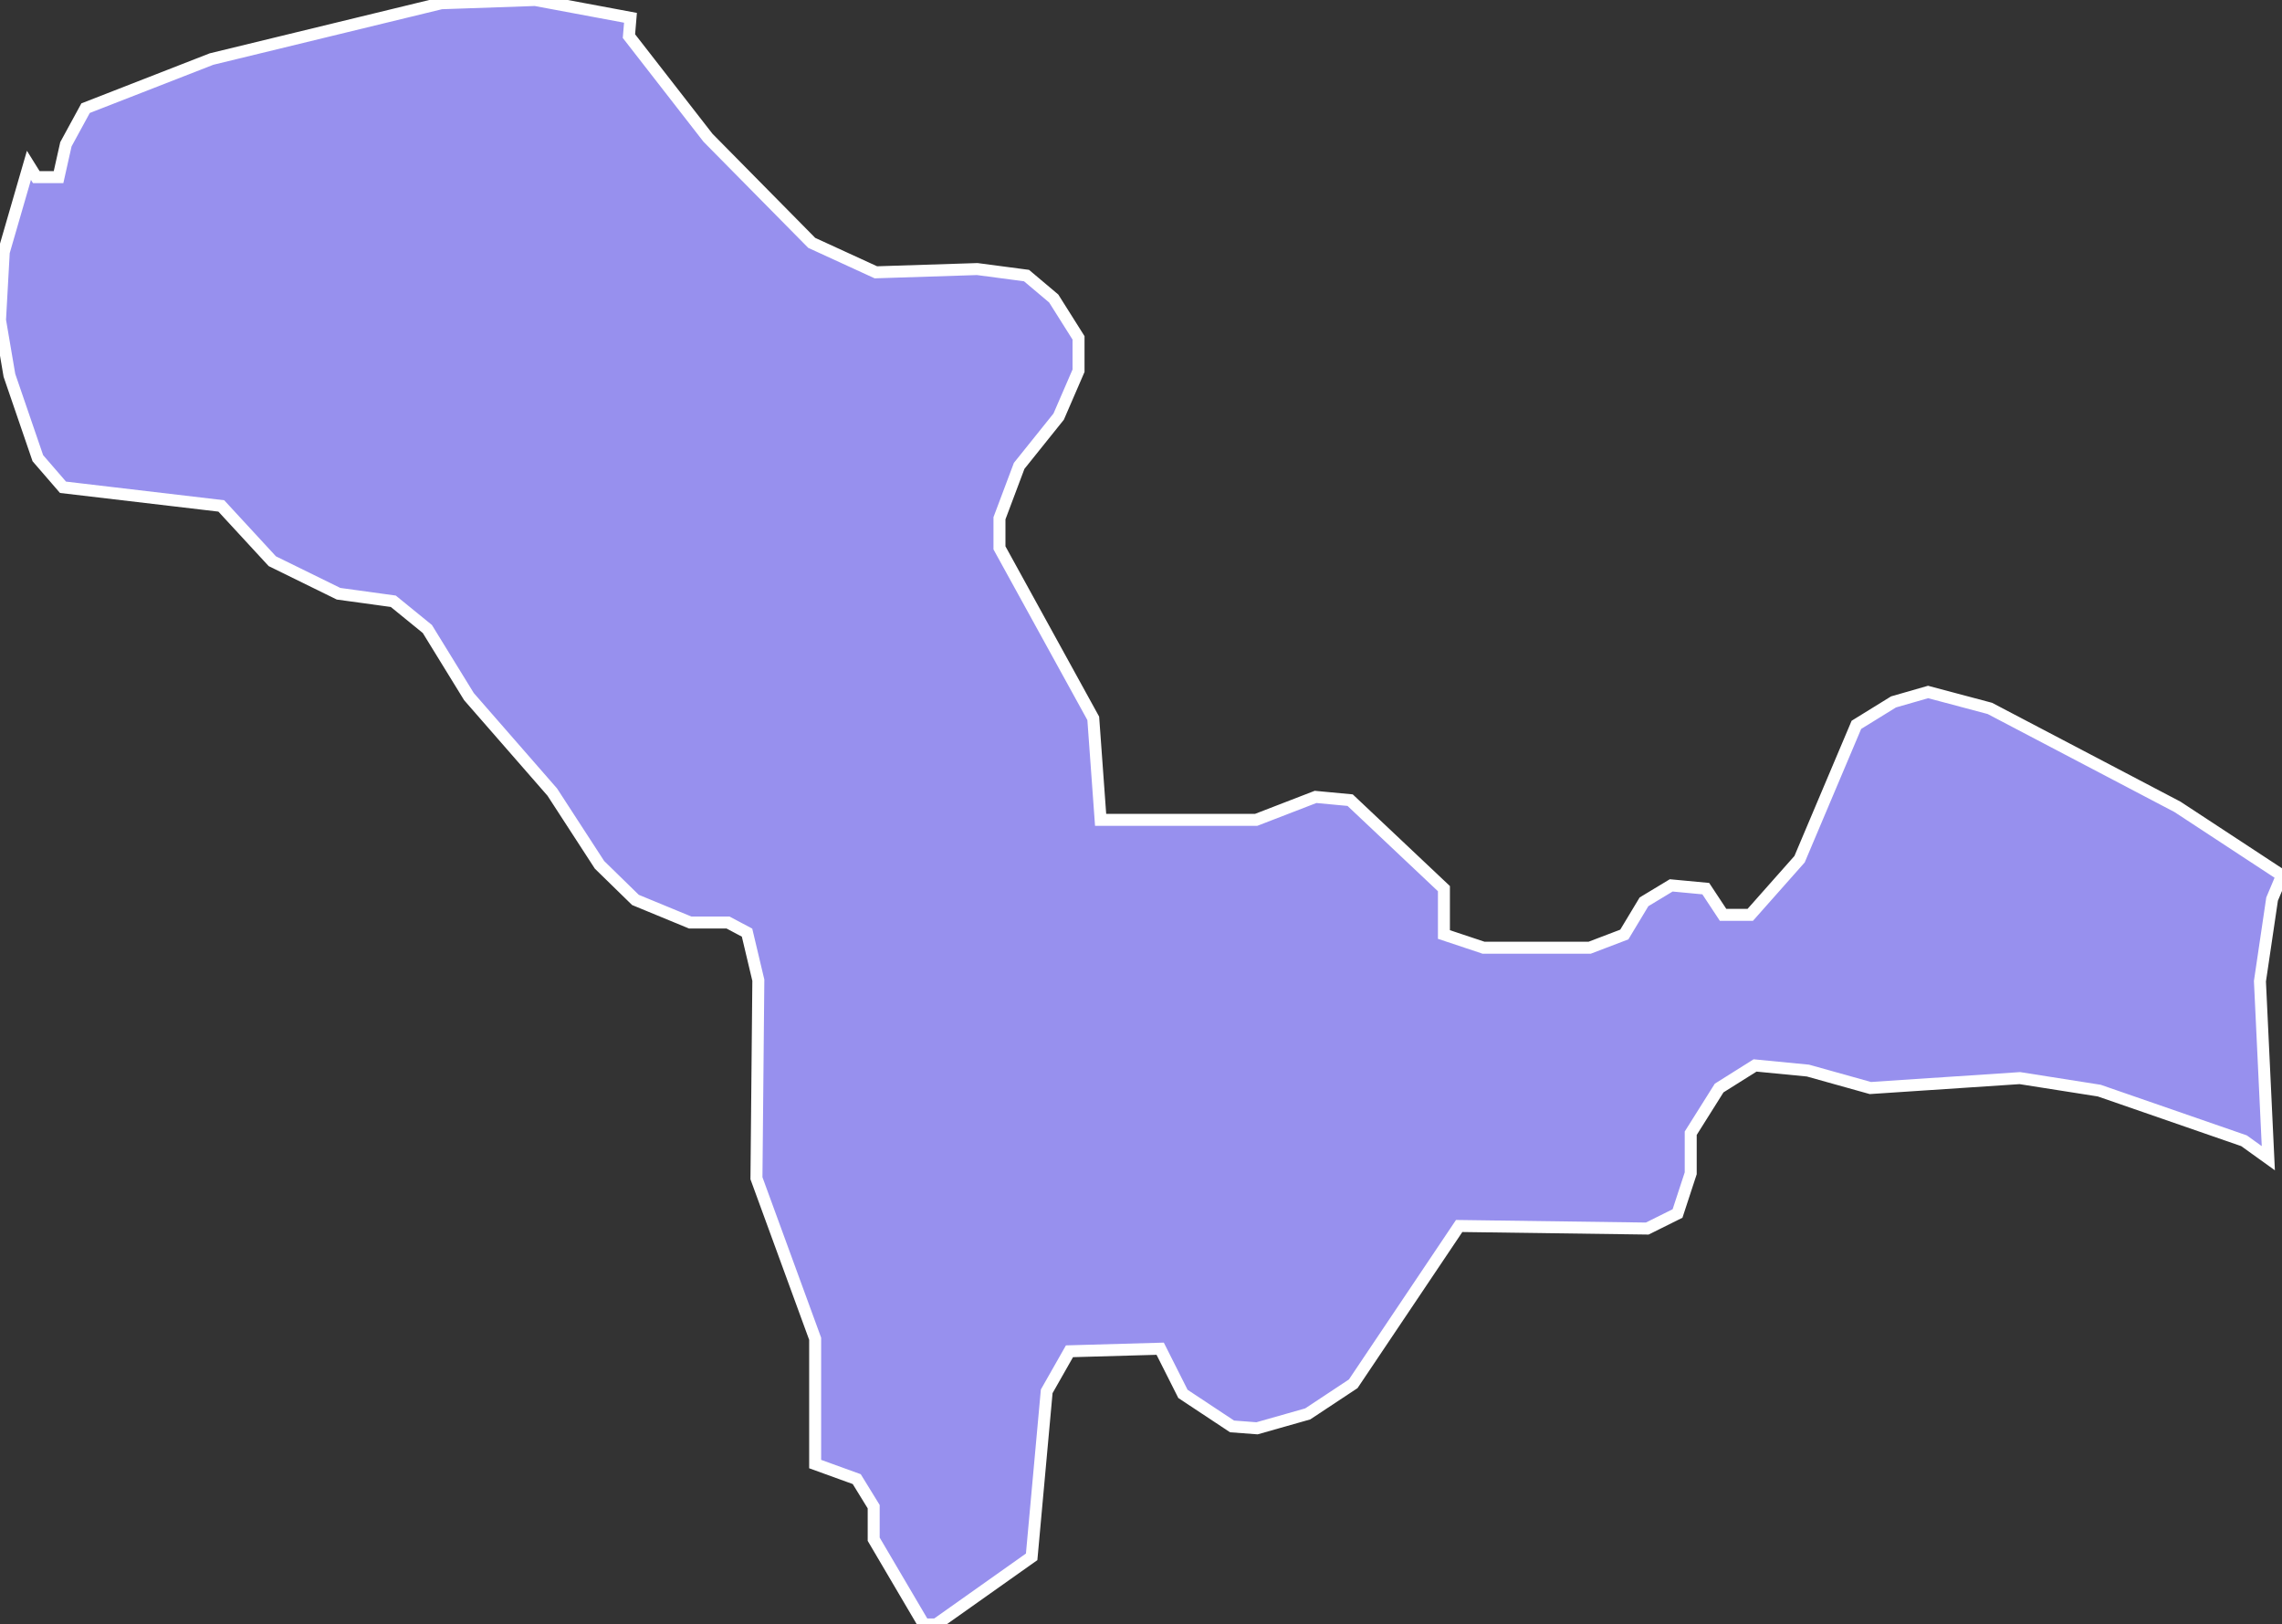 <svg xmlns="http://www.w3.org/2000/svg" viewBox="567.66 361.902 133.34 94.91" width="133.34" height="94.91">
            <rect x="567.66" y="361.902" width="133.34" height="94.91" fill="#333333" stroke="none"/>
            <path 
                d="m 604.5,362.942 -0.09,1.07 4.62,5.94 6.06,6.14 3.75,1.72 5.92,-0.19 2.88,0.38 1.59,1.34 1.45,2.3 0,1.92 -1.16,2.68 -2.31,2.88 -1.15,3.06 0,1.73 5.48,9.96 0.43,5.93 9.09,0 3.47,-1.34 2.02,0.19 5.48,5.17 0,2.68 2.31,0.77 6.21,0 2.02,-0.77 1.15,-1.91 1.59,-0.96 2.02,0.19 1.01,1.53 1.59,0 2.88,-3.25 3.32,-7.85 2.17,-1.34 2.02,-0.58 3.61,0.96 10.96,5.75 6.11,4.01 0,0 -0.58,1.38 -0.71,4.8 0.49,10.34 0,0 -1.42,-1.02 -8.46,-2.93 -4.64,-0.73 -8.73,0.58 -3.65,-1.02 -3.09,-0.3 -2.1,1.32 -1.66,2.64 0,2.34 -0.77,2.35 -1.77,0.88 -10.99,-0.15 -6.19,9.22 -2.66,1.76 -2.96,0.84 0,0 -1.46,-0.11 -2.87,-1.9 -1.33,-2.64 -5.3,0.15 -1.33,2.34 -0.88,9.67 -5.58,3.95 0,0 -0.72,0 -2.93,-4.98 0,-1.9 -0.99,-1.61 -2.43,-0.88 0,-7.32 -3.43,-9.38 0.11,-11.57 -0.66,-2.78 -1.11,-0.59 -2.21,0 -3.2,-1.32 -2.1,-2.05 -2.76,-4.25 -4.87,-5.58 -2.43,-3.95 -1.99,-1.62 -3.2,-0.44 -3.87,-1.9 -2.98,-3.23 -9.25,-1.09 0,0 -1.47,-1.7 -1.66,-4.84 -0.55,-3.23 0.22,-3.97 1.47,-5.07 0,0 0.43,0.69 1.3,0 0.43,-1.92 1.15,-2.11 7.36,-2.87 13.42,-3.26 5.49,-0.19 z" 
                fill="rgb(151, 144, 238)" 
                stroke="white" 
                stroke-width=".7px"
                title="Valandovo" 
                id="MK-10" 
            />
        </svg>